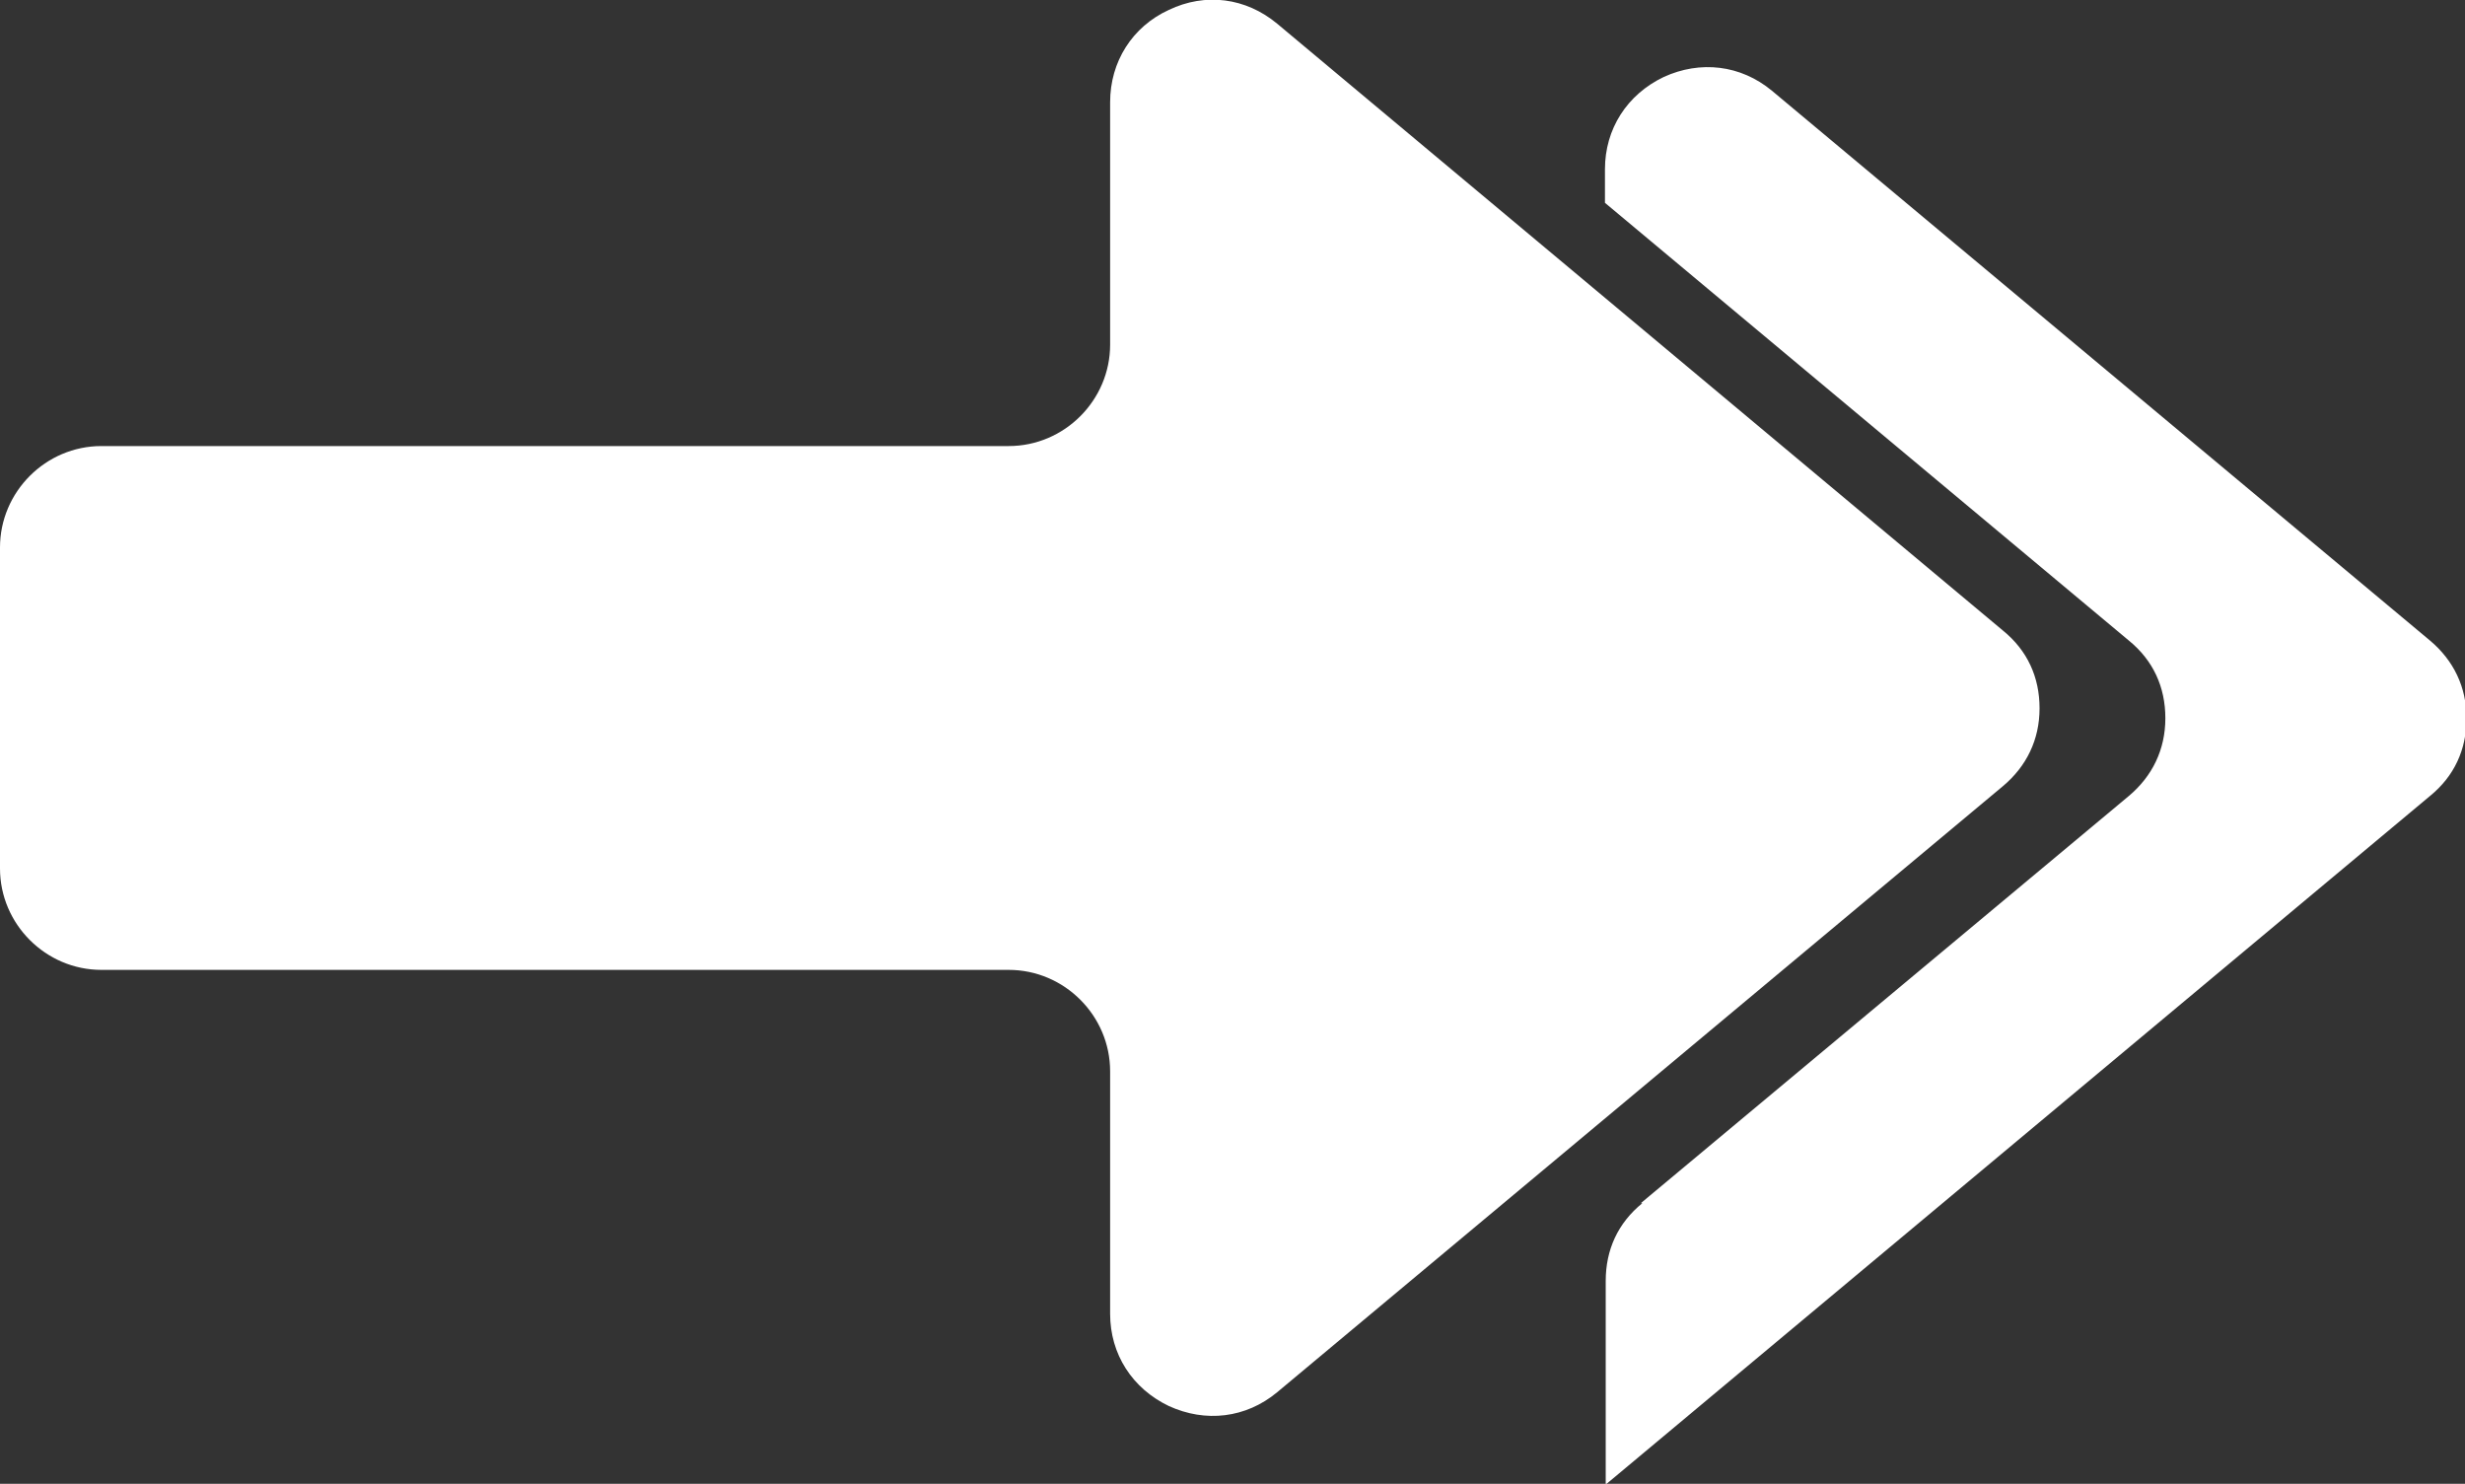 <?xml version="1.0" encoding="UTF-8"?>
<svg id="Layer_2" data-name="Layer 2" xmlns="http://www.w3.org/2000/svg" viewBox="0 0 32.33 19.46">
  <rect x="0" y="0" width="32.33" height="19.46" fill="#333333" stroke="none"/>
  <defs>
    <style>
      .cls-1 {
        fill: #fff;
        fill-rule: evenodd;
      }
    </style>
  </defs>
  <g id="Layer_1-2" data-name="Layer 1">
    <path class="cls-1" d="M1.33,12.72h11.9c.73,0,1.33.6,1.33,1.33v3.18c0,.53.29.98.77,1.21.48.22,1.01.16,1.42-.18l9.52-7.95c.31-.26.48-.61.48-1.02s-.16-.76-.48-1.02L16.75.31c-.41-.34-.94-.41-1.42-.18-.48.22-.77.68-.77,1.21v3.18c0,.73-.6,1.33-1.33,1.33H1.33c-.73,0-1.33.6-1.33,1.33v4.21c0,.73.6,1.33,1.33,1.33h0ZM21.52,15.78l6.4-5.34c.31-.26.48-.61.48-1.02s-.16-.76-.48-1.02l-6.87-5.74v-.44c0-.53.29-.98.77-1.21.48-.22,1.01-.16,1.42.18l8.63,7.21c.31.26.48.61.48,1.02,0,.41-.16.76-.48,1.02-3.6,3.01-7.21,6.02-10.81,9.03v-2.67c0-.41.16-.76.48-1.02Z"/>
  </g>
</svg>